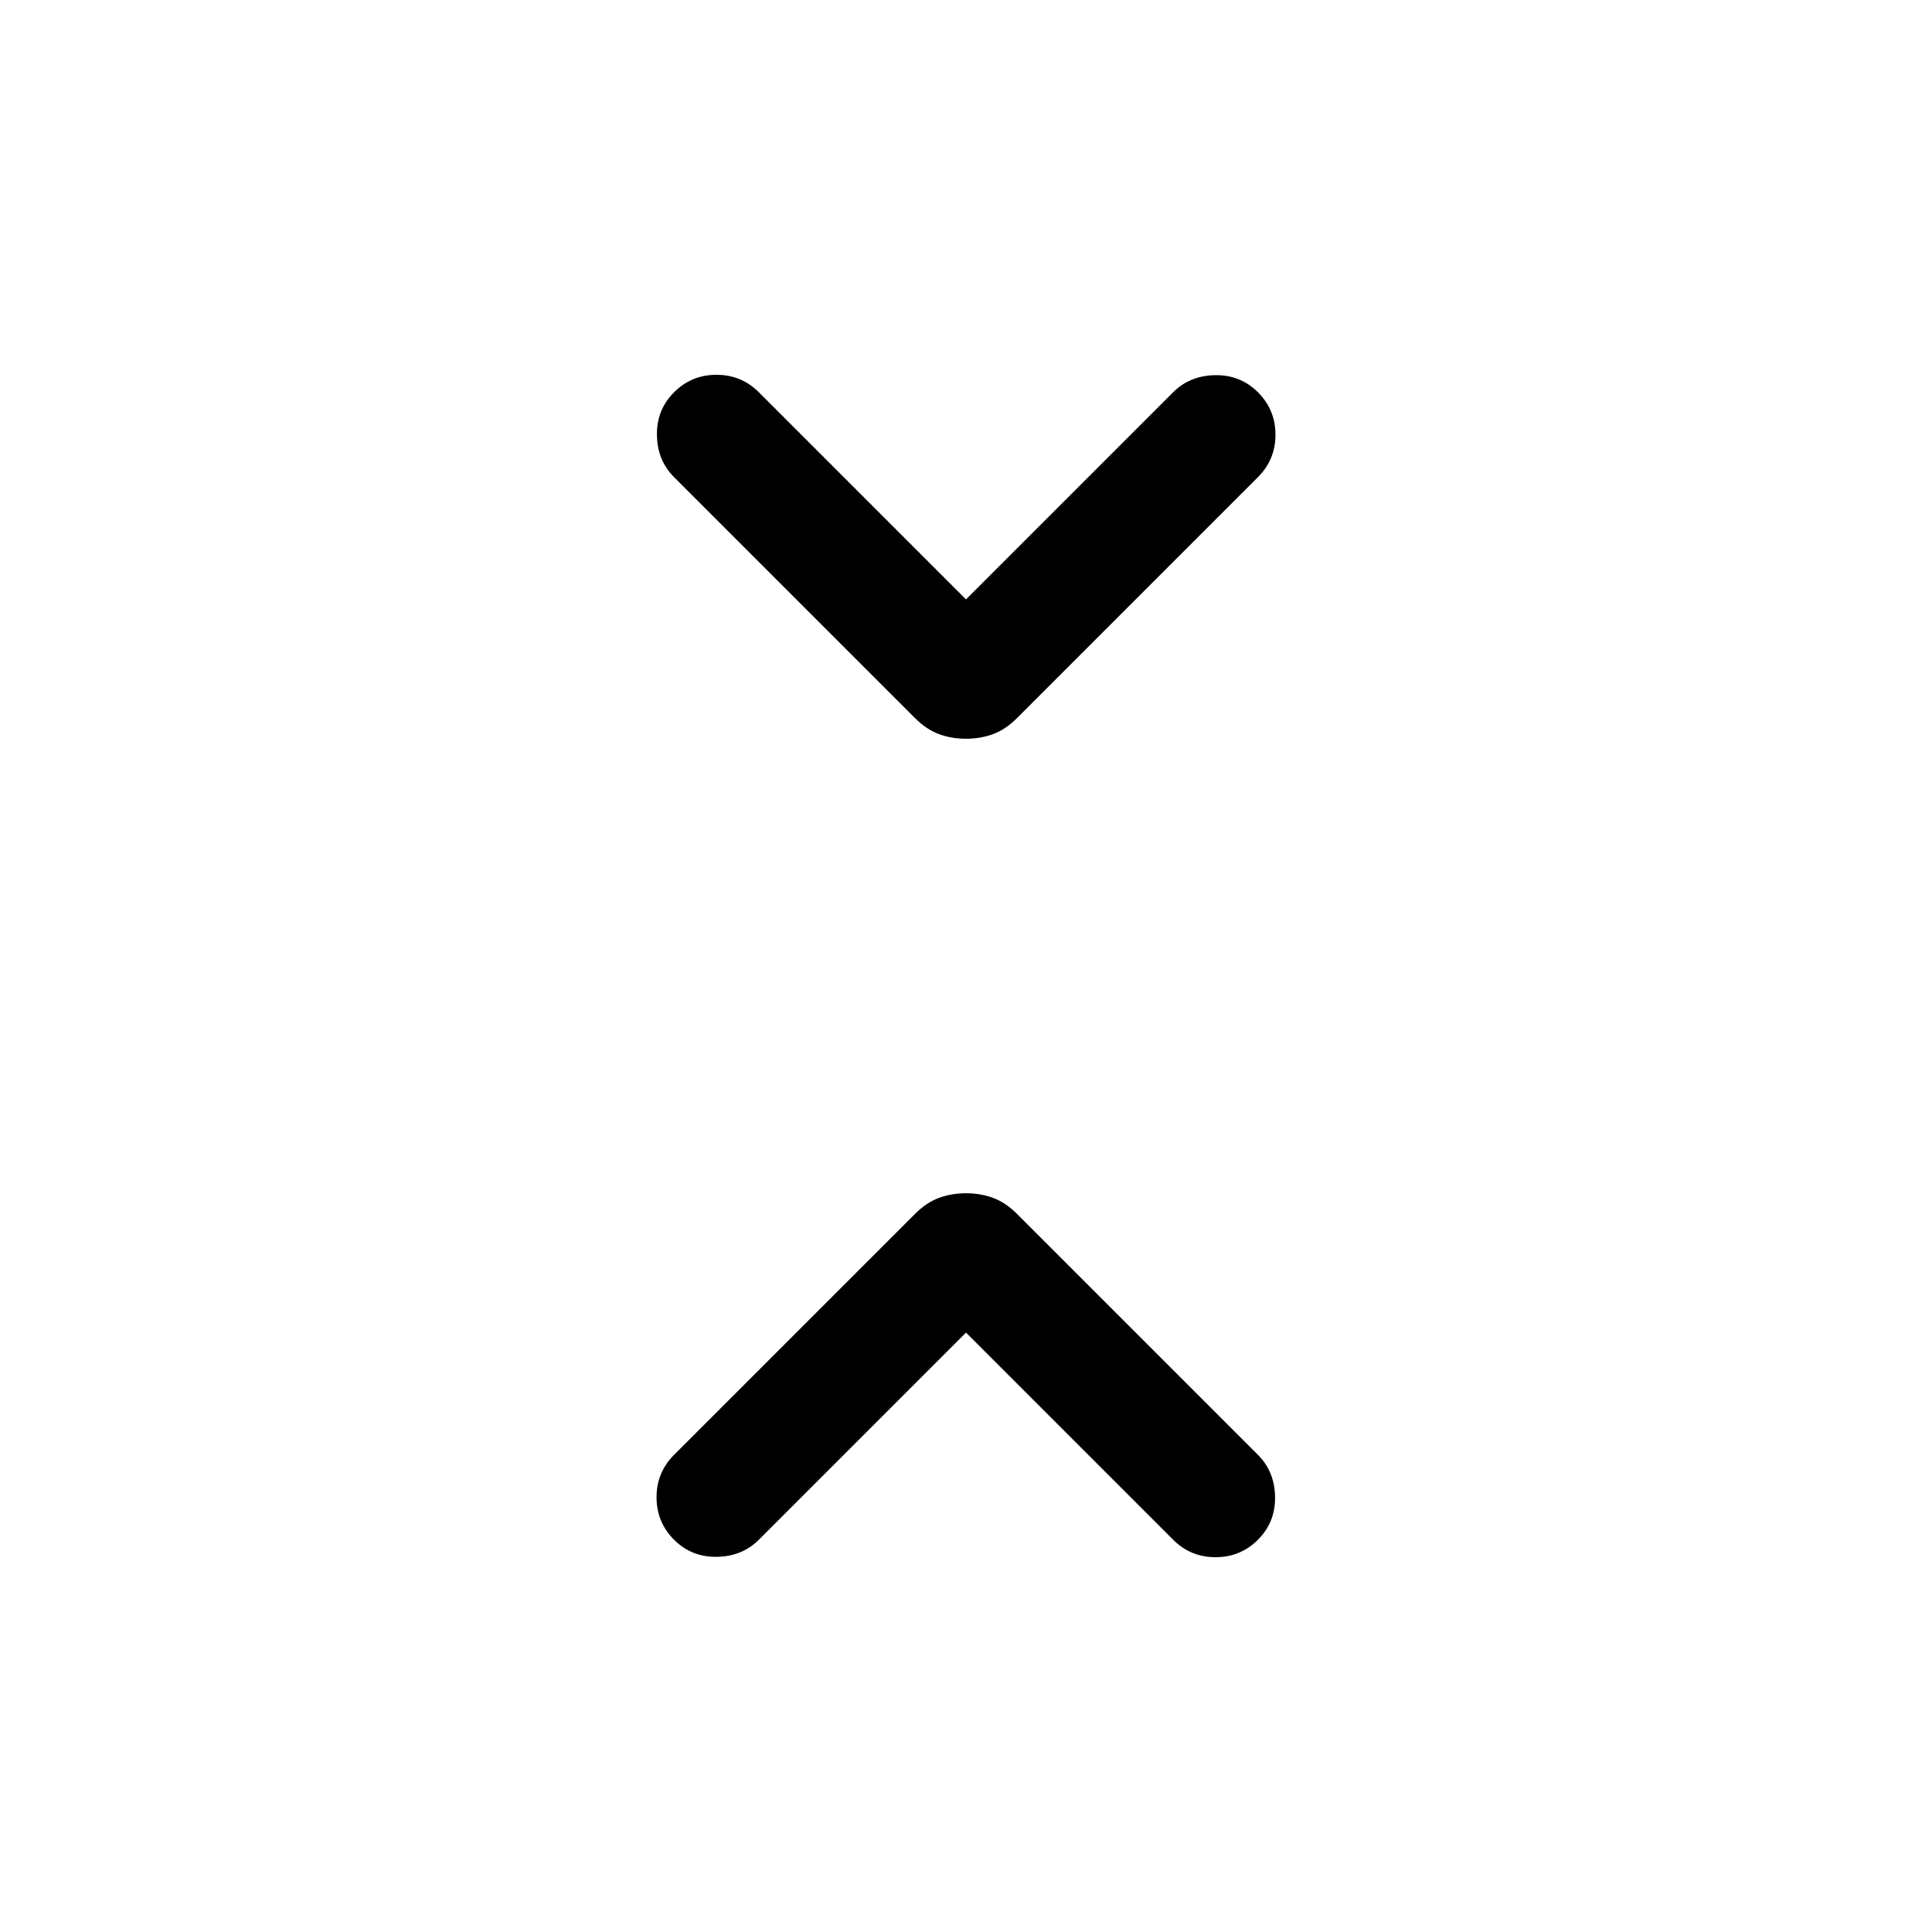 <svg xmlns="http://www.w3.org/2000/svg" height="24" viewBox="0 -960 960 960" width="24"><path d="M480-297.847 377.076-194.924q-8.307 8.308-20.884 8.5-12.576.193-21.268-8.5-8.693-8.692-8.693-21.076t8.693-21.076l119.769-119.769q5.615-5.616 11.846-7.923 6.23-2.308 13.461-2.308t13.461 2.308q6.231 2.307 11.846 7.923l119.769 119.769q8.308 8.307 8.5 20.884.193 12.576-8.5 21.268-8.692 8.693-21.076 8.693t-21.076-8.693L480-297.847Zm0-364.306 102.924-102.923q8.307-8.308 20.884-8.5 12.576-.193 21.268 8.5 8.693 8.692 8.693 21.076t-8.693 21.076L505.307-603.155q-5.615 5.616-11.846 7.923-6.23 2.308-13.461 2.308t-13.461-2.308q-6.231-2.307-11.846-7.923L334.924-722.924q-8.308-8.307-8.5-20.884-.193-12.576 8.5-21.268 8.692-8.693 21.076-8.693t21.076 8.693L480-662.153Z"/></svg>